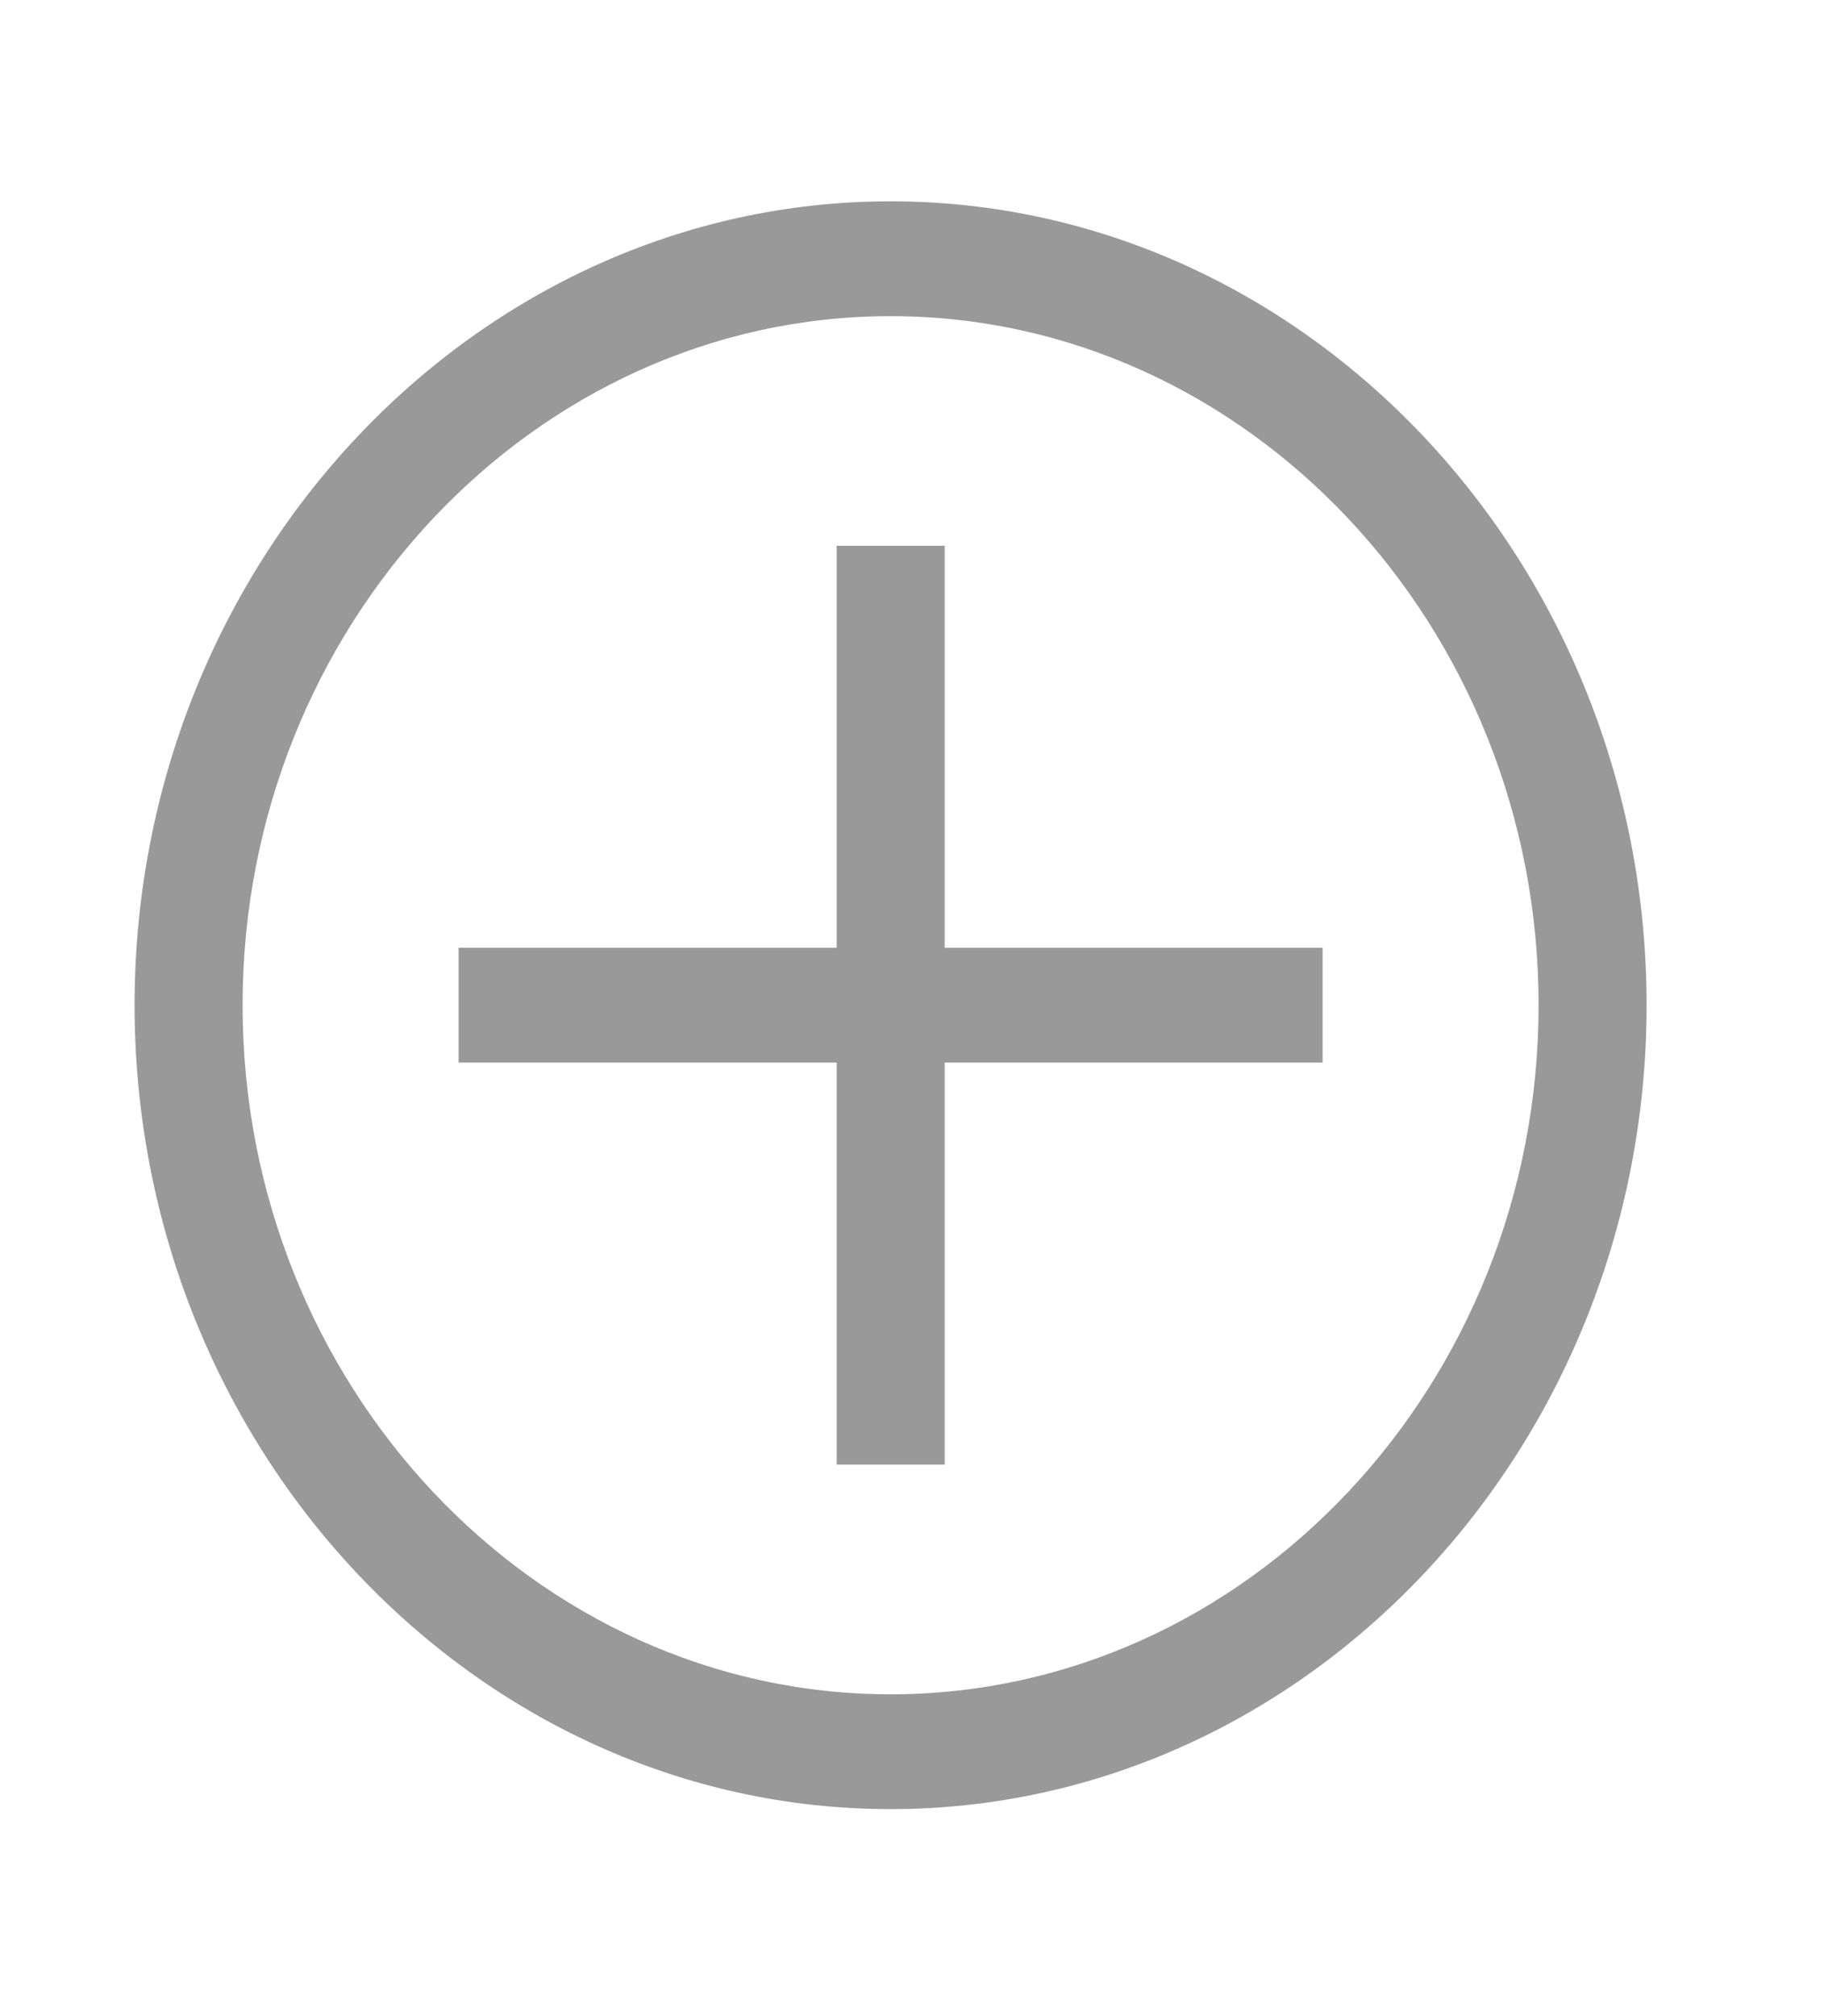 <svg width="19" height="21" viewBox="0 0 19 21" fill="none" xmlns="http://www.w3.org/2000/svg">
<path d="M9.277 3.293C12.99 3.293 16.027 6.523 16.027 10.47C16.027 14.418 12.99 17.648 9.277 17.648C5.565 17.648 2.527 14.418 2.527 10.47C2.527 6.523 5.565 3.293 9.277 3.293ZM9.277 2.097C4.946 2.097 1.402 5.865 1.402 10.47C1.402 15.076 4.946 18.844 9.277 18.844C13.609 18.844 17.152 15.076 17.152 10.47C17.152 5.865 13.609 2.097 9.277 2.097Z" fill="#999999"/>
<path d="M13.777 9.872H9.84V5.685H8.715V9.872H4.777V11.068H8.715V15.255H9.84V11.068H13.777V9.872Z" fill="#999999"/>
</svg>
